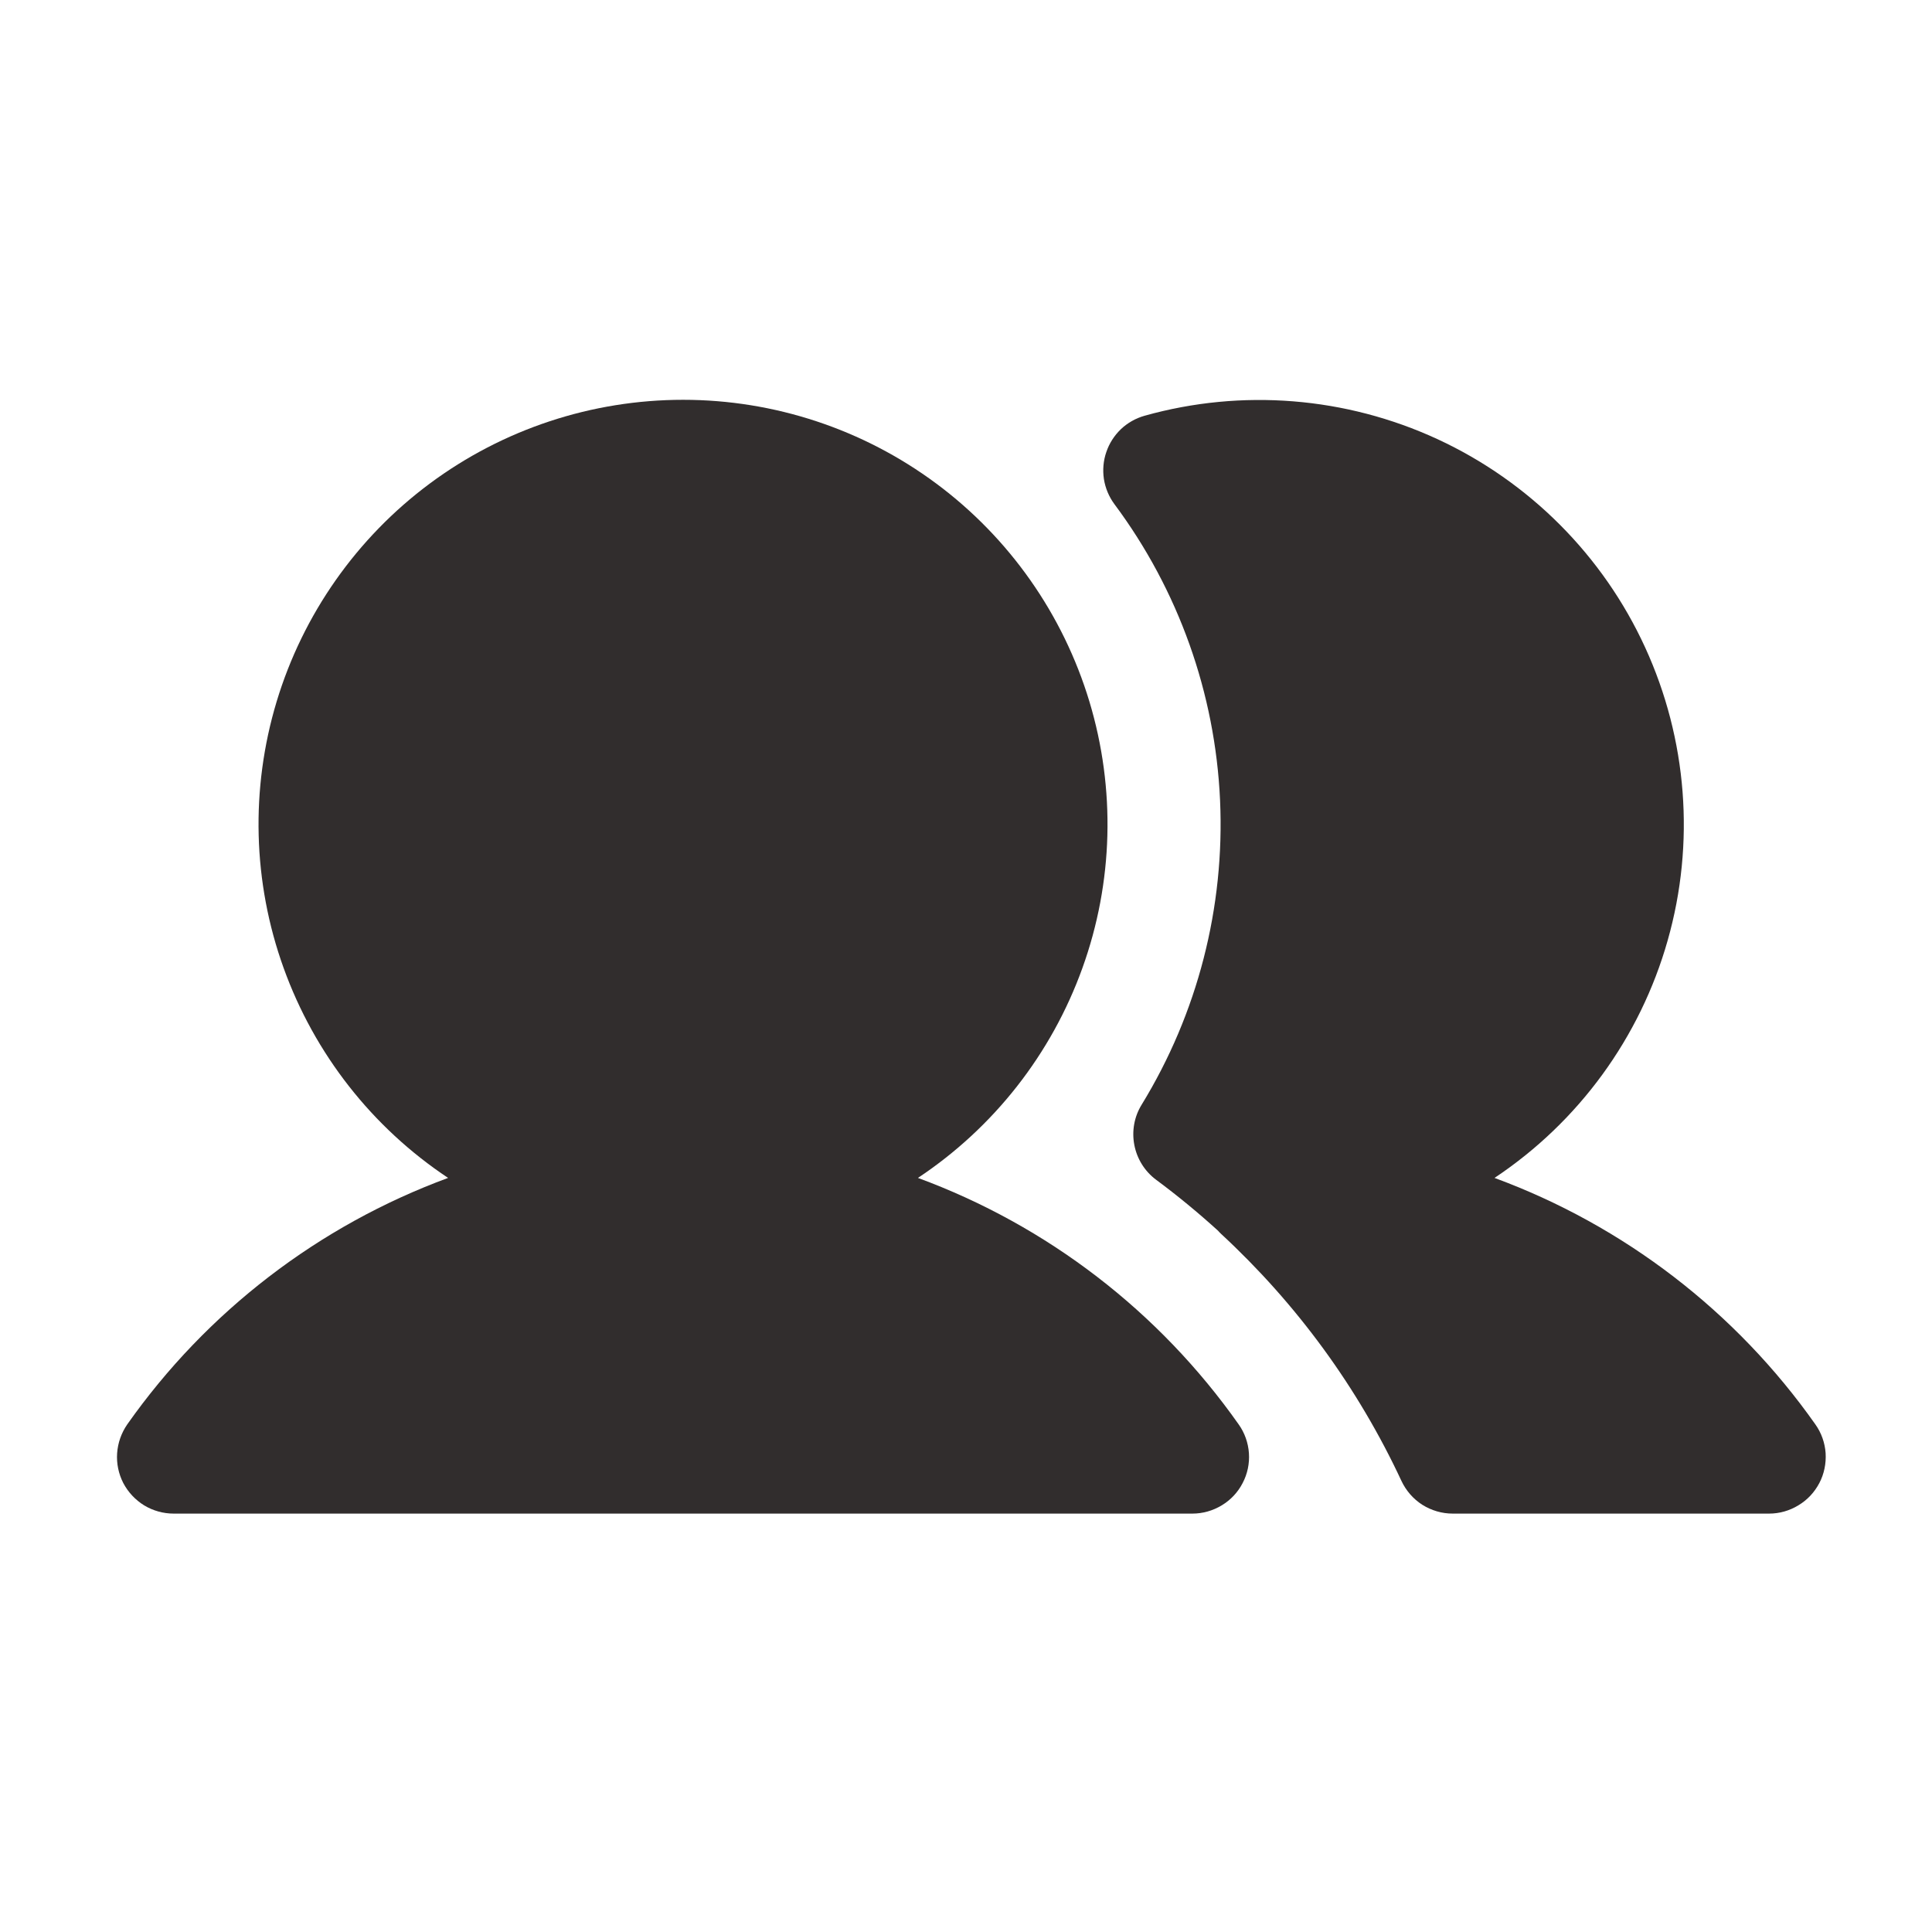 <svg width="16" height="16" viewBox="0 0 16 16" fill="none" xmlns="http://www.w3.org/2000/svg">
<g id="Group 1000006128">
<path id="Vector" d="M7.602 9.755C8.231 9.337 8.708 8.728 8.964 8.017C9.22 7.307 9.24 6.533 9.022 5.81C8.804 5.088 8.359 4.454 7.753 4.004C7.147 3.554 6.412 3.311 5.657 3.311C4.901 3.311 4.166 3.554 3.56 4.004C2.954 4.454 2.509 5.088 2.291 5.81C2.073 6.533 2.093 7.307 2.349 8.017C2.605 8.728 3.082 9.337 3.711 9.755C2.639 10.15 1.712 10.862 1.054 11.796C1.005 11.867 0.976 11.949 0.97 12.035C0.964 12.12 0.982 12.206 1.021 12.282C1.061 12.358 1.121 12.422 1.194 12.467C1.267 12.511 1.352 12.535 1.438 12.535L9.875 12.535C9.961 12.535 10.045 12.511 10.119 12.466C10.192 12.422 10.252 12.358 10.291 12.282C10.331 12.206 10.349 12.12 10.343 12.034C10.337 11.949 10.308 11.866 10.258 11.796C9.6 10.862 8.674 10.15 7.602 9.755Z" fill="#312D2D"/>
<path id="Vector_2" d="M15.034 11.796C14.376 10.862 13.449 10.15 12.377 9.755C13.074 9.291 13.583 8.593 13.811 7.788C14.04 6.982 13.973 6.122 13.624 5.361C13.275 4.6 12.665 3.989 11.905 3.637C11.145 3.286 10.285 3.217 9.479 3.443C9.405 3.464 9.338 3.502 9.283 3.554C9.228 3.607 9.186 3.672 9.162 3.744C9.137 3.816 9.131 3.892 9.142 3.967C9.154 4.043 9.184 4.114 9.229 4.175C9.759 4.886 10.064 5.741 10.104 6.627C10.144 7.514 9.918 8.392 9.455 9.148C9.393 9.248 9.372 9.367 9.394 9.482C9.416 9.597 9.48 9.7 9.574 9.77C9.752 9.902 9.923 10.043 10.087 10.192C10.095 10.201 10.104 10.211 10.113 10.219C10.739 10.798 11.246 11.492 11.606 12.264C11.644 12.345 11.704 12.414 11.779 12.462C11.854 12.509 11.941 12.535 12.031 12.535L14.651 12.535C14.737 12.535 14.821 12.511 14.894 12.466C14.968 12.422 15.027 12.358 15.067 12.282C15.107 12.206 15.124 12.12 15.119 12.034C15.113 11.949 15.084 11.866 15.034 11.796Z" fill="#312D2D"/>
</g>
</svg>
